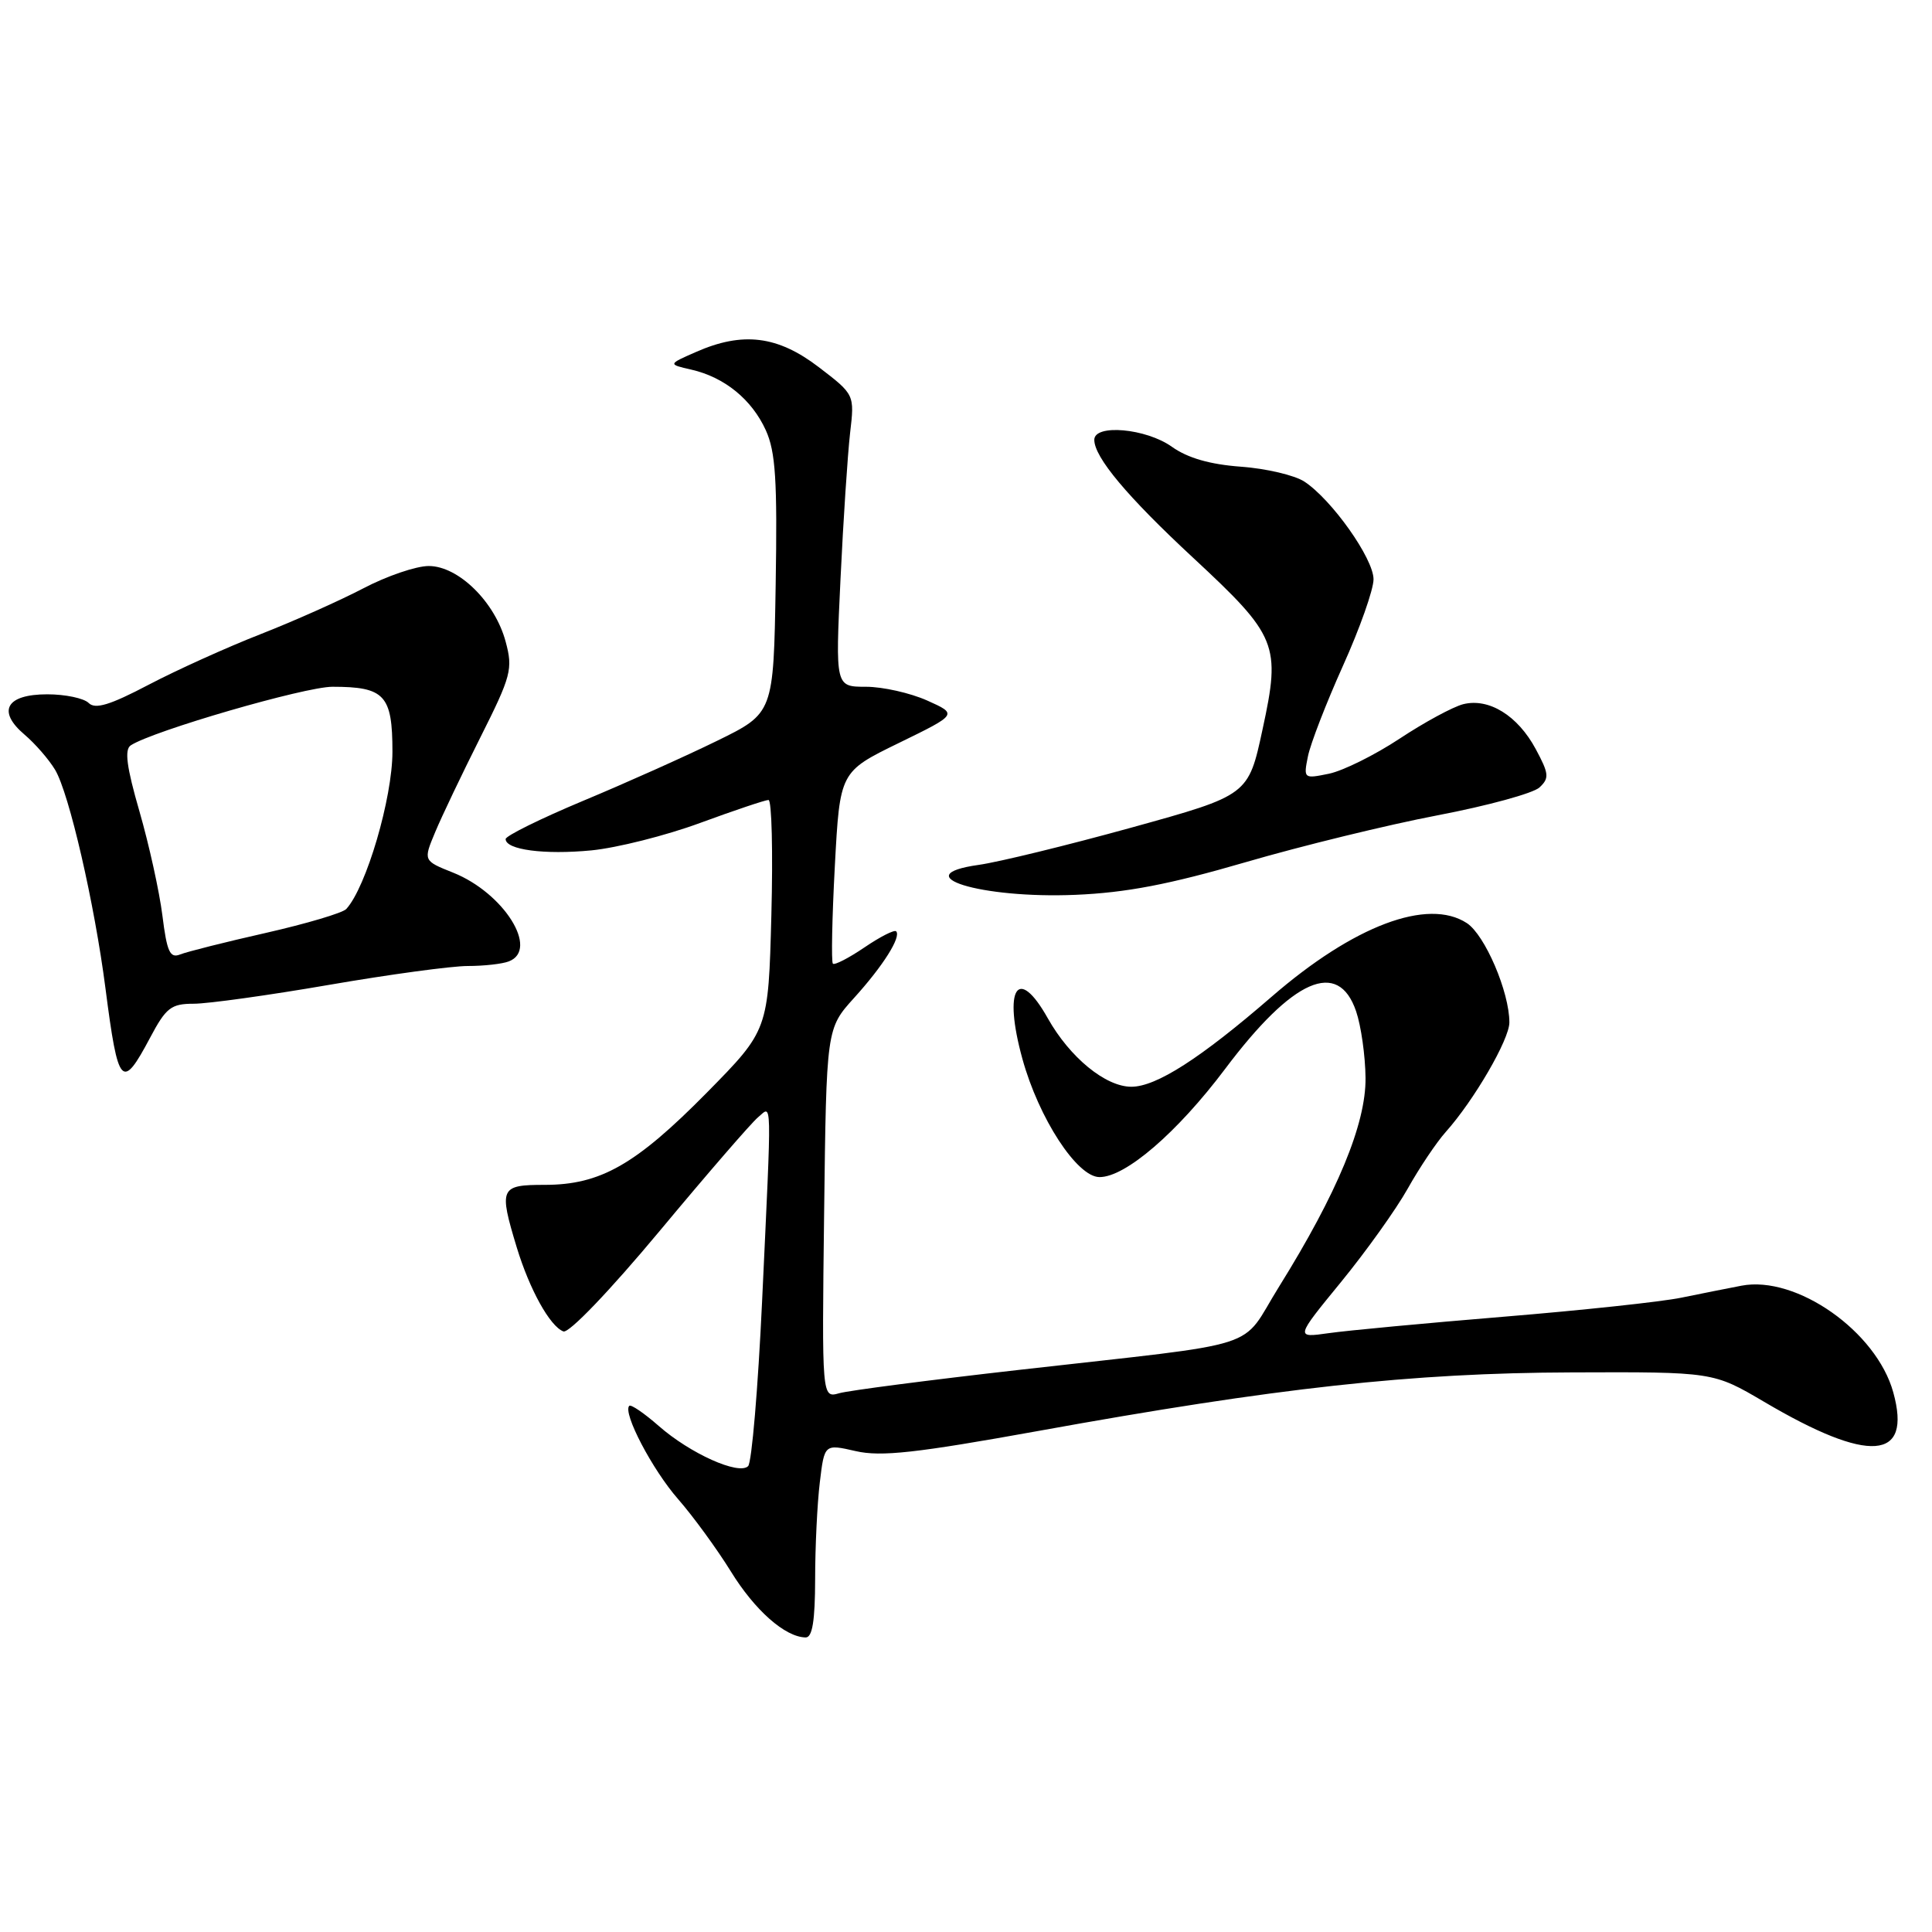 <?xml version="1.0" encoding="UTF-8" standalone="no"?>
<!DOCTYPE svg PUBLIC "-//W3C//DTD SVG 1.1//EN" "http://www.w3.org/Graphics/SVG/1.1/DTD/svg11.dtd" >
<svg xmlns="http://www.w3.org/2000/svg" xmlns:xlink="http://www.w3.org/1999/xlink" version="1.1" viewBox="0 0 256 256">
 <g >
 <path fill="currentColor"
d=" M 108.01 209.25 C 108.01 204.99 108.29 199.21 108.63 196.42 C 109.24 191.33 109.24 191.33 113.39 192.28 C 116.74 193.05 121.39 192.53 137.52 189.62 C 169.21 183.88 187.06 181.92 208.26 181.85 C 227.01 181.78 227.01 181.78 233.76 185.75 C 247.69 193.97 253.37 193.55 250.87 184.50 C 248.65 176.43 238.03 168.97 230.76 170.36 C 228.97 170.70 225.38 171.42 222.78 171.95 C 220.19 172.49 209.61 173.62 199.28 174.47 C 188.95 175.32 178.50 176.30 176.06 176.65 C 171.63 177.28 171.63 177.28 177.68 169.89 C 181.00 165.83 184.99 160.25 186.53 157.50 C 188.07 154.75 190.33 151.38 191.56 150.00 C 195.30 145.82 200.00 137.74 200.00 135.48 C 200.00 131.44 196.77 123.90 194.37 122.32 C 189.20 118.94 179.38 122.64 168.50 132.07 C 159.07 140.24 153.21 144.00 149.91 144.00 C 146.49 144.00 141.76 140.12 138.84 134.93 C 134.85 127.82 132.89 130.93 135.47 140.29 C 137.64 148.17 142.70 155.94 145.67 155.97 C 149.10 156.01 155.98 150.09 162.34 141.63 C 171.31 129.69 177.32 127.05 179.69 134.00 C 180.35 135.93 180.91 139.89 180.94 142.82 C 181.01 148.91 177.20 158.09 169.48 170.49 C 164.13 179.06 168.26 177.74 135.00 181.52 C 123.17 182.86 112.46 184.25 111.20 184.61 C 108.90 185.26 108.90 185.26 109.20 160.78 C 109.50 136.29 109.50 136.29 113.17 132.23 C 117.03 127.97 119.45 124.12 118.74 123.40 C 118.50 123.17 116.61 124.13 114.54 125.54 C 112.46 126.95 110.58 127.92 110.36 127.69 C 110.14 127.47 110.25 121.66 110.62 114.77 C 111.29 102.26 111.29 102.26 119.10 98.45 C 126.91 94.64 126.91 94.64 122.85 92.82 C 120.61 91.82 116.96 91.00 114.74 91.00 C 110.69 91.00 110.69 91.00 111.37 76.75 C 111.74 68.91 112.32 60.20 112.64 57.39 C 113.24 52.28 113.24 52.28 108.48 48.64 C 103.04 44.48 98.41 43.91 92.22 46.64 C 88.50 48.27 88.50 48.27 91.61 48.98 C 95.99 49.98 99.61 52.92 101.47 57.00 C 102.77 59.86 103.01 63.63 102.78 77.50 C 102.50 94.50 102.50 94.50 95.00 98.17 C 90.88 100.19 82.89 103.77 77.25 106.12 C 71.61 108.48 67.00 110.76 67.00 111.18 C 67.00 112.60 72.13 113.28 78.36 112.68 C 81.73 112.35 88.23 110.72 92.78 109.04 C 97.33 107.37 101.41 106.00 101.83 106.00 C 102.26 106.00 102.43 112.86 102.21 121.25 C 101.81 136.50 101.81 136.50 93.66 144.78 C 84.24 154.33 79.56 157.00 72.18 157.00 C 66.26 157.00 66.08 157.39 68.47 165.28 C 70.17 170.87 72.87 175.74 74.65 176.42 C 75.38 176.70 80.79 171.05 87.40 163.12 C 93.71 155.54 99.58 148.76 100.44 148.05 C 102.32 146.49 102.28 144.57 100.98 172.45 C 100.44 183.97 99.61 193.79 99.13 194.27 C 97.90 195.50 91.43 192.59 87.28 188.94 C 85.36 187.26 83.61 186.06 83.38 186.28 C 82.48 187.19 86.44 194.75 89.86 198.65 C 91.86 200.94 95.00 205.25 96.84 208.22 C 100.01 213.37 104.02 216.92 106.75 216.97 C 107.64 216.99 108.00 214.79 108.01 209.25 Z  M 19.89 137.50 C 22.00 133.52 22.67 133.00 25.67 133.00 C 27.54 133.00 35.61 131.88 43.60 130.50 C 51.59 129.12 59.86 128.00 61.98 128.00 C 64.10 128.00 66.55 127.73 67.42 127.39 C 71.48 125.84 66.77 118.32 60.04 115.63 C 56.08 114.05 56.08 114.05 57.66 110.27 C 58.52 108.20 61.22 102.55 63.65 97.71 C 67.75 89.55 67.98 88.65 67.00 85.02 C 65.59 79.76 60.74 75.00 56.81 75.00 C 55.14 75.00 51.24 76.33 48.14 77.96 C 45.04 79.58 38.90 82.32 34.50 84.04 C 30.10 85.76 23.44 88.77 19.70 90.73 C 14.58 93.42 12.62 94.02 11.75 93.15 C 11.12 92.52 8.65 92.00 6.27 92.00 C 0.82 92.00 -0.43 94.22 3.26 97.35 C 4.65 98.53 6.47 100.62 7.30 102.00 C 9.16 105.11 12.53 119.73 13.98 131.00 C 15.66 144.00 16.15 144.54 19.89 137.50 Z  M 165.00 114.26 C 172.43 112.09 183.90 109.29 190.50 108.03 C 197.10 106.77 203.17 105.11 203.99 104.34 C 205.31 103.11 205.25 102.52 203.49 99.25 C 201.10 94.81 197.29 92.46 193.88 93.31 C 192.52 93.66 188.73 95.71 185.45 97.88 C 182.18 100.04 177.97 102.13 176.10 102.52 C 172.75 103.21 172.71 103.18 173.31 100.21 C 173.64 98.56 175.73 93.16 177.95 88.22 C 180.18 83.28 182.00 78.12 182.00 76.76 C 182.00 74.01 176.46 66.19 172.83 63.81 C 171.54 62.97 167.76 62.08 164.43 61.84 C 160.33 61.54 157.37 60.69 155.28 59.20 C 151.86 56.76 145.00 56.15 145.00 58.28 C 145.00 60.59 149.37 65.81 158.11 73.92 C 169.27 84.29 169.73 85.42 167.30 96.62 C 165.42 105.37 165.42 105.37 149.96 109.65 C 141.46 112.00 132.33 114.23 129.69 114.60 C 119.87 115.98 129.94 119.10 142.50 118.57 C 149.20 118.29 154.95 117.19 165.00 114.26 Z  M 21.52 121.32 C 21.12 118.13 19.75 111.92 18.48 107.52 C 16.77 101.61 16.47 99.32 17.33 98.76 C 20.28 96.84 40.39 91.00 44.05 91.00 C 50.98 91.00 52.00 92.11 52.00 99.61 C 52.00 105.76 48.53 117.57 45.88 120.45 C 45.40 120.97 40.61 122.39 35.25 123.61 C 29.89 124.82 24.77 126.11 23.87 126.47 C 22.52 127.01 22.12 126.13 21.52 121.32 Z "/>
</g>
</svg>